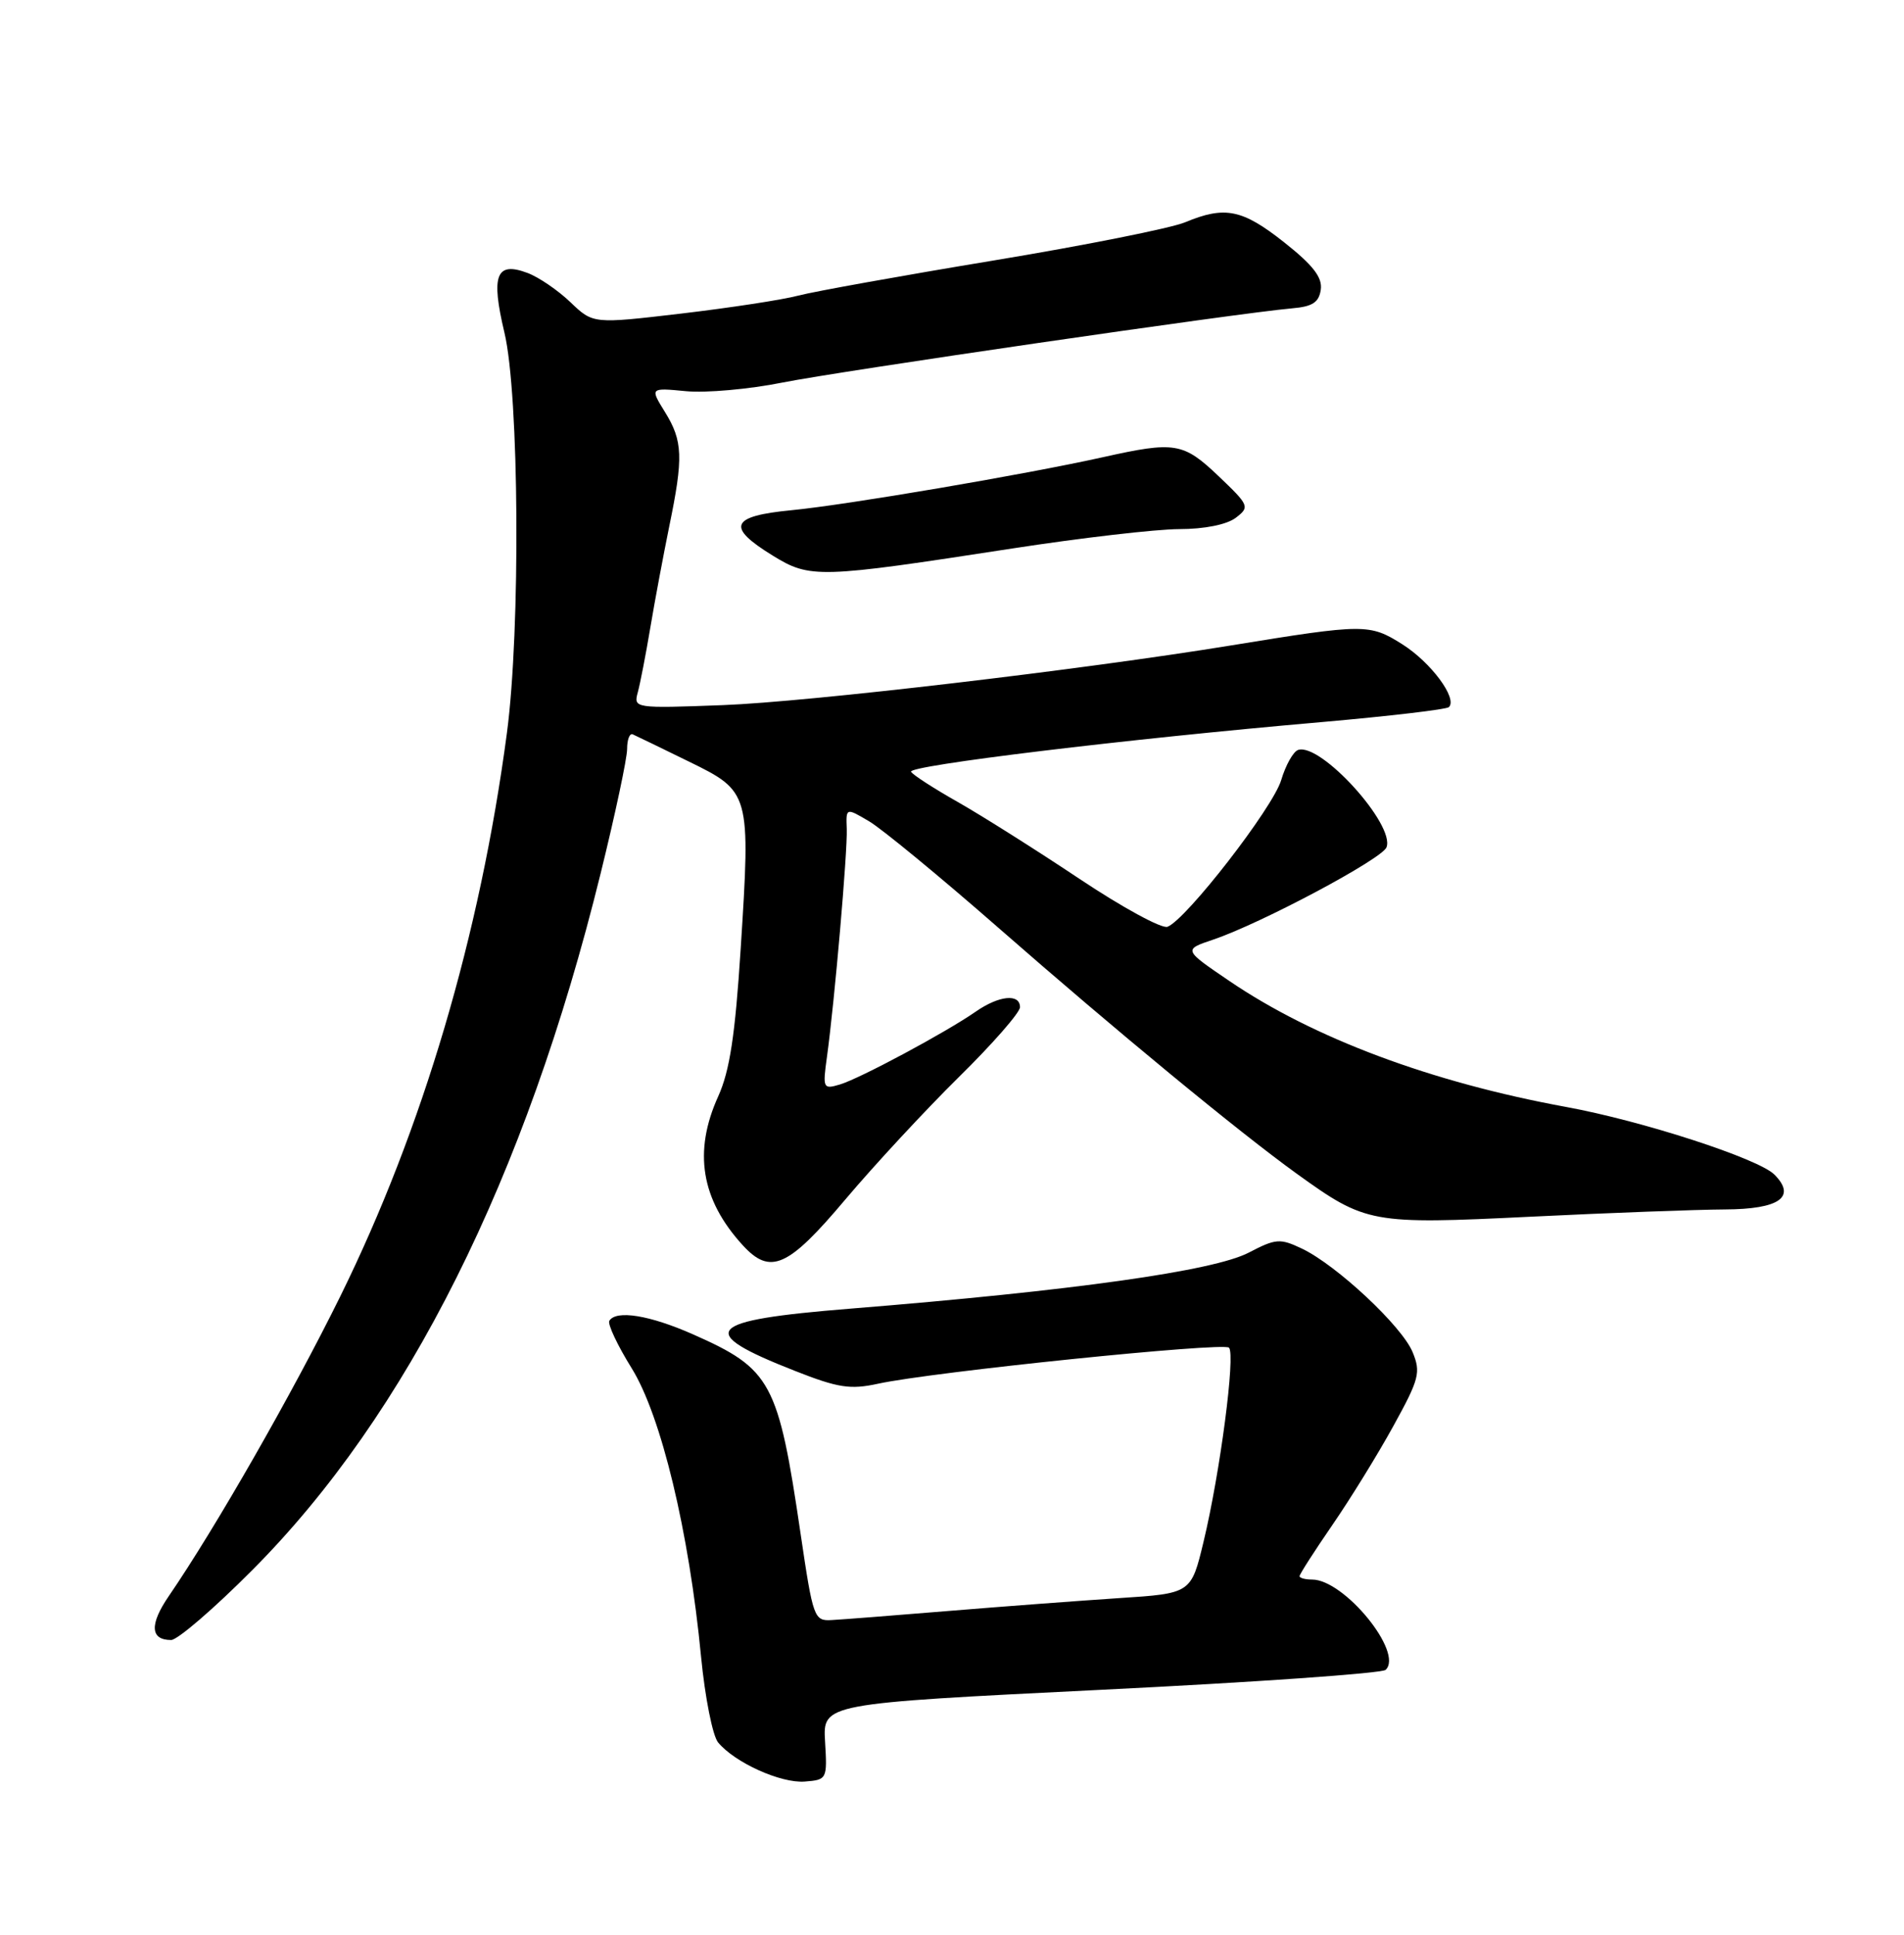 <?xml version="1.0" encoding="UTF-8" standalone="no"?>
<!DOCTYPE svg PUBLIC "-//W3C//DTD SVG 1.1//EN" "http://www.w3.org/Graphics/SVG/1.1/DTD/svg11.dtd" >
<svg xmlns="http://www.w3.org/2000/svg" xmlns:xlink="http://www.w3.org/1999/xlink" version="1.1" viewBox="0 0 252 256">
 <g >
 <path fill="currentColor"
d=" M 109.20 230.45 C 108.90 225.41 108.90 225.41 145.70 223.59 C 165.94 222.60 182.90 221.41 183.39 220.95 C 185.82 218.68 177.92 209.00 173.66 209.00 C 172.75 209.00 172.00 208.80 172.00 208.55 C 172.00 208.30 173.95 205.26 176.33 201.80 C 178.72 198.33 182.36 192.43 184.42 188.68 C 187.85 182.46 188.07 181.59 186.96 178.90 C 185.54 175.47 176.93 167.42 172.33 165.22 C 169.41 163.83 168.87 163.87 165.26 165.75 C 160.61 168.17 142.04 170.78 112.50 173.16 C 93.23 174.71 91.93 176.18 105.21 181.39 C 110.92 183.64 112.54 183.89 116.21 183.09 C 123.35 181.53 161.90 177.57 162.66 178.32 C 163.54 179.20 161.49 194.85 159.30 203.97 C 157.65 210.84 157.65 210.84 148.08 211.46 C 142.81 211.81 132.65 212.57 125.50 213.16 C 118.35 213.75 111.41 214.29 110.08 214.36 C 107.75 214.50 107.61 214.10 105.97 203.00 C 103.00 182.81 102.10 181.15 91.71 176.55 C 85.98 174.02 81.55 173.30 80.65 174.76 C 80.39 175.18 81.72 178.01 83.61 181.05 C 87.51 187.34 91.20 202.66 92.79 219.23 C 93.31 224.59 94.32 229.68 95.04 230.55 C 97.26 233.23 103.34 235.97 106.50 235.73 C 109.45 235.50 109.50 235.42 109.20 230.45 Z  M 33.39 207.75 C 53.93 187.14 69.56 155.89 79.49 115.59 C 81.42 107.77 83.00 100.35 83.00 99.10 C 83.00 97.85 83.34 96.98 83.75 97.17 C 84.16 97.35 87.49 98.96 91.14 100.75 C 99.31 104.74 99.35 104.90 98.03 125.56 C 97.30 136.99 96.58 141.70 95.06 145.06 C 91.74 152.38 92.78 158.72 98.29 164.75 C 101.95 168.76 104.29 167.72 111.85 158.75 C 115.68 154.21 122.45 146.91 126.90 142.52 C 131.36 138.14 135.00 133.97 135.00 133.27 C 135.00 131.44 132.23 131.71 129.15 133.85 C 125.21 136.59 113.84 142.69 111.18 143.49 C 108.94 144.16 108.87 144.02 109.45 139.84 C 110.46 132.53 112.18 112.67 112.07 109.68 C 111.96 106.86 111.96 106.86 115.04 108.68 C 116.73 109.68 124.40 115.99 132.07 122.70 C 147.71 136.39 163.93 149.75 171.64 155.31 C 180.80 161.90 181.44 162.02 202.61 160.99 C 213.00 160.48 224.55 160.05 228.28 160.03 C 235.51 160.00 237.81 158.38 234.84 155.41 C 232.72 153.30 217.39 148.32 207.29 146.47 C 189.43 143.20 173.87 137.38 162.74 129.82 C 156.61 125.66 156.61 125.66 160.56 124.33 C 166.90 122.19 182.92 113.66 183.51 112.11 C 184.66 109.11 174.79 98.24 171.81 99.23 C 171.17 99.44 170.16 101.24 169.57 103.22 C 168.48 106.88 157.01 121.67 154.52 122.63 C 153.77 122.92 148.51 120.05 142.83 116.26 C 137.15 112.47 129.92 107.91 126.77 106.12 C 123.62 104.34 120.83 102.54 120.58 102.12 C 120.07 101.30 149.04 97.79 174.85 95.55 C 183.85 94.76 191.46 93.87 191.77 93.56 C 192.93 92.41 189.38 87.63 185.60 85.25 C 181.27 82.52 180.60 82.52 163.00 85.39 C 143.22 88.62 107.05 92.87 95.67 93.30 C 83.99 93.74 83.84 93.71 84.41 91.62 C 84.73 90.45 85.48 86.58 86.08 83.00 C 86.68 79.42 87.81 73.41 88.58 69.63 C 90.46 60.53 90.38 58.34 88.01 54.52 C 86.02 51.30 86.02 51.30 90.81 51.76 C 93.44 52.01 99.17 51.50 103.55 50.62 C 111.24 49.09 163.90 41.42 171.00 40.80 C 173.72 40.57 174.57 40.01 174.81 38.32 C 175.04 36.71 173.79 35.09 169.97 32.07 C 164.42 27.68 162.12 27.22 156.86 29.41 C 155.00 30.19 143.58 32.47 131.49 34.47 C 119.39 36.47 107.78 38.56 105.67 39.11 C 103.57 39.67 96.59 40.73 90.17 41.49 C 78.50 42.86 78.50 42.86 75.50 39.99 C 73.85 38.41 71.30 36.67 69.83 36.12 C 65.66 34.55 64.95 36.39 66.76 44.00 C 68.72 52.18 68.91 83.29 67.09 97.00 C 63.54 123.72 55.95 149.38 45.05 171.50 C 38.70 184.38 28.51 202.19 22.34 211.19 C 19.77 214.94 19.88 217.00 22.65 217.00 C 23.49 217.00 28.33 212.84 33.39 207.75 Z  M 134.00 72.57 C 143.07 71.17 153.00 70.02 156.06 70.01 C 159.42 70.01 162.38 69.41 163.56 68.51 C 165.43 67.08 165.35 66.88 161.29 63.01 C 156.61 58.55 155.51 58.37 146.00 60.49 C 135.65 62.79 112.12 66.80 104.75 67.51 C 96.68 68.29 96.09 69.71 102.25 73.50 C 107.23 76.57 108.32 76.53 134.00 72.57 Z "/>
</g>
</svg>
